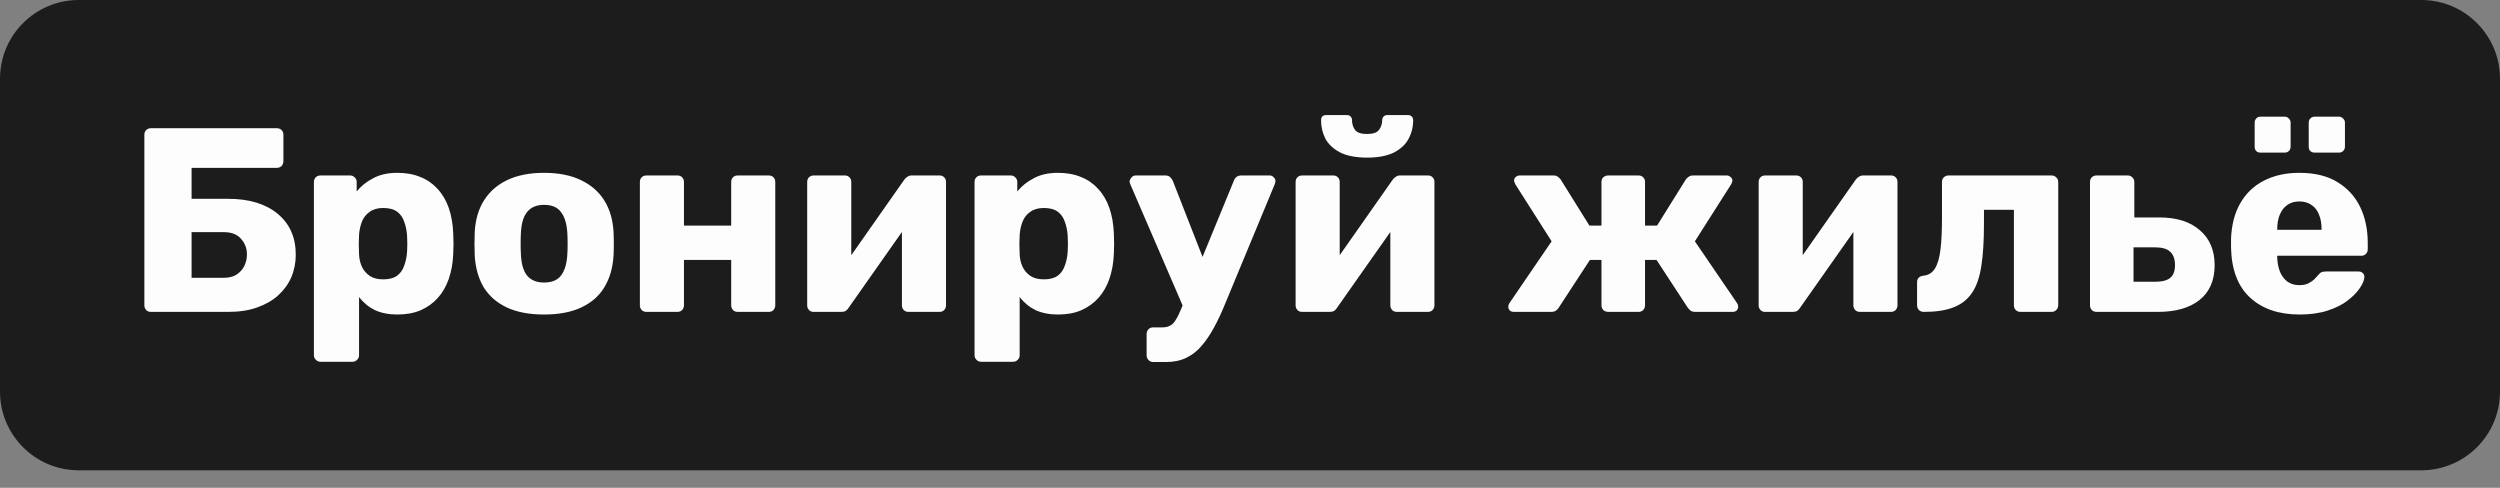 <svg viewBox="0 0 82 16" fill="none" xmlns="http://www.w3.org/2000/svg">
<rect x="0" y="0" width="82" height="16" fill="#808080" stroke="none"/>
<path d="M0 2.583C0 1.157 1.157 0 2.583 0H79.417C80.844 0 82 1.157 82 2.583V12.844C82 14.27 80.844 15.426 79.418 15.426H2.582C1.156 15.426 0 14.27 0 12.844V2.583Z" fill="#1C1C1C"/>
<path d="M4.95 10.23C4.887 10.23 4.835 10.21 4.795 10.17C4.755 10.124 4.735 10.073 4.735 10.015V4.421C4.735 4.358 4.755 4.306 4.795 4.266C4.835 4.226 4.887 4.206 4.95 4.206H9.081C9.144 4.206 9.196 4.226 9.236 4.266C9.276 4.306 9.296 4.358 9.296 4.421V5.282C9.296 5.345 9.276 5.399 9.236 5.445C9.196 5.485 9.144 5.505 9.081 5.505H6.284V6.521H7.48C8.169 6.521 8.711 6.684 9.107 7.012C9.503 7.339 9.701 7.786 9.701 8.354C9.701 8.618 9.652 8.865 9.554 9.094C9.457 9.318 9.313 9.516 9.124 9.688C8.94 9.855 8.711 9.987 8.435 10.084C8.166 10.182 7.847 10.23 7.48 10.23H4.95ZM6.284 9.112H7.342C7.509 9.112 7.647 9.077 7.756 9.008C7.87 8.934 7.956 8.839 8.014 8.724C8.071 8.604 8.1 8.478 8.1 8.346C8.1 8.145 8.034 7.973 7.902 7.829C7.776 7.686 7.589 7.614 7.342 7.614H6.284V9.112ZM10.512 11.866C10.448 11.866 10.397 11.843 10.357 11.797C10.317 11.757 10.296 11.708 10.296 11.651V5.97C10.296 5.907 10.317 5.855 10.357 5.815C10.397 5.775 10.448 5.755 10.512 5.755H11.484C11.542 5.755 11.59 5.775 11.63 5.815C11.676 5.855 11.699 5.907 11.699 5.97V6.28C11.837 6.108 12.015 5.964 12.233 5.85C12.451 5.729 12.718 5.669 13.033 5.669C13.32 5.669 13.573 5.715 13.791 5.807C14.009 5.893 14.195 6.022 14.35 6.194C14.511 6.366 14.634 6.575 14.72 6.822C14.806 7.069 14.855 7.353 14.867 7.674C14.872 7.789 14.875 7.895 14.875 7.993C14.875 8.09 14.872 8.196 14.867 8.311C14.855 8.621 14.806 8.899 14.72 9.146C14.634 9.393 14.514 9.602 14.359 9.774C14.204 9.946 14.015 10.081 13.791 10.179C13.573 10.271 13.32 10.316 13.033 10.316C12.752 10.316 12.506 10.268 12.293 10.17C12.087 10.067 11.915 9.924 11.777 9.74V11.651C11.777 11.708 11.757 11.757 11.717 11.797C11.676 11.843 11.625 11.866 11.562 11.866H10.512ZM12.569 9.163C12.764 9.163 12.916 9.123 13.025 9.043C13.134 8.962 13.211 8.853 13.257 8.716C13.309 8.578 13.34 8.426 13.352 8.26C13.363 8.082 13.363 7.904 13.352 7.726C13.34 7.56 13.309 7.407 13.257 7.27C13.211 7.132 13.134 7.023 13.025 6.943C12.916 6.862 12.764 6.822 12.569 6.822C12.385 6.822 12.236 6.865 12.121 6.951C12.006 7.032 11.923 7.138 11.871 7.27C11.82 7.402 11.788 7.545 11.777 7.7C11.771 7.809 11.768 7.915 11.768 8.019C11.768 8.122 11.771 8.231 11.777 8.346C11.783 8.489 11.814 8.624 11.871 8.75C11.929 8.871 12.015 8.971 12.13 9.051C12.245 9.126 12.391 9.163 12.569 9.163ZM17.843 10.316C17.361 10.316 16.954 10.239 16.621 10.084C16.294 9.929 16.042 9.708 15.864 9.421C15.692 9.129 15.594 8.782 15.571 8.38C15.566 8.265 15.563 8.136 15.563 7.993C15.563 7.844 15.566 7.714 15.571 7.605C15.594 7.198 15.697 6.851 15.881 6.564C16.065 6.277 16.32 6.056 16.647 5.901C16.98 5.746 17.379 5.669 17.843 5.669C18.314 5.669 18.713 5.746 19.04 5.901C19.372 6.056 19.631 6.277 19.814 6.564C19.998 6.851 20.101 7.198 20.124 7.605C20.13 7.714 20.133 7.844 20.133 7.993C20.133 8.136 20.13 8.265 20.124 8.38C20.101 8.782 20.001 9.129 19.823 9.421C19.651 9.708 19.398 9.929 19.066 10.084C18.738 10.239 18.331 10.316 17.843 10.316ZM17.843 9.267C18.102 9.267 18.288 9.189 18.403 9.034C18.523 8.879 18.592 8.647 18.609 8.337C18.615 8.251 18.618 8.136 18.618 7.993C18.618 7.849 18.615 7.735 18.609 7.648C18.592 7.344 18.523 7.115 18.403 6.96C18.288 6.799 18.102 6.719 17.843 6.719C17.597 6.719 17.41 6.799 17.284 6.96C17.163 7.115 17.098 7.344 17.086 7.648C17.08 7.735 17.077 7.849 17.077 7.993C17.077 8.136 17.08 8.251 17.086 8.337C17.098 8.647 17.163 8.879 17.284 9.034C17.41 9.189 17.597 9.267 17.843 9.267ZM21.203 10.23C21.14 10.23 21.088 10.21 21.048 10.17C21.008 10.124 20.988 10.073 20.988 10.015V5.97C20.988 5.907 21.008 5.855 21.048 5.815C21.088 5.775 21.14 5.755 21.203 5.755H22.218C22.282 5.755 22.333 5.775 22.373 5.815C22.413 5.855 22.434 5.907 22.434 5.97V7.399H23.983V5.97C23.983 5.907 24.003 5.855 24.043 5.815C24.083 5.775 24.135 5.755 24.198 5.755H25.213C25.277 5.755 25.328 5.775 25.369 5.815C25.409 5.855 25.429 5.907 25.429 5.97V10.015C25.429 10.073 25.409 10.124 25.369 10.17C25.328 10.21 25.277 10.23 25.213 10.23H24.198C24.135 10.23 24.083 10.21 24.043 10.17C24.003 10.124 23.983 10.073 23.983 10.015V8.526H22.434V10.015C22.434 10.073 22.413 10.124 22.373 10.17C22.333 10.21 22.282 10.23 22.218 10.23H21.203ZM26.683 10.23C26.625 10.23 26.576 10.21 26.536 10.17C26.496 10.124 26.476 10.075 26.476 10.024V5.97C26.476 5.907 26.496 5.855 26.536 5.815C26.576 5.775 26.628 5.755 26.691 5.755H27.707C27.77 5.755 27.822 5.775 27.862 5.815C27.902 5.855 27.922 5.907 27.922 5.97V9.112L27.535 8.922L29.661 5.893C29.689 5.853 29.724 5.821 29.764 5.798C29.804 5.769 29.85 5.755 29.902 5.755H30.823C30.88 5.755 30.929 5.775 30.969 5.815C31.009 5.855 31.029 5.904 31.029 5.962V10.015C31.029 10.073 31.009 10.124 30.969 10.17C30.929 10.21 30.877 10.23 30.814 10.23H29.798C29.735 10.23 29.683 10.21 29.643 10.17C29.603 10.124 29.583 10.073 29.583 10.015V6.969L29.979 7.046L27.836 10.093C27.813 10.133 27.782 10.167 27.741 10.196C27.701 10.219 27.652 10.23 27.595 10.23H26.683ZM32.18 11.866C32.117 11.866 32.065 11.843 32.025 11.797C31.985 11.757 31.965 11.708 31.965 11.651V5.97C31.965 5.907 31.985 5.855 32.025 5.815C32.065 5.775 32.117 5.755 32.18 5.755H33.152C33.21 5.755 33.258 5.775 33.299 5.815C33.344 5.855 33.367 5.907 33.367 5.97V6.28C33.505 6.108 33.683 5.964 33.901 5.85C34.119 5.729 34.386 5.669 34.702 5.669C34.988 5.669 35.241 5.715 35.459 5.807C35.677 5.893 35.863 6.022 36.018 6.194C36.179 6.366 36.302 6.575 36.388 6.822C36.474 7.069 36.523 7.353 36.535 7.674C36.541 7.789 36.543 7.895 36.543 7.993C36.543 8.09 36.541 8.196 36.535 8.311C36.523 8.621 36.474 8.899 36.388 9.146C36.302 9.393 36.182 9.602 36.027 9.774C35.872 9.946 35.683 10.081 35.459 10.179C35.241 10.271 34.988 10.316 34.702 10.316C34.42 10.316 34.174 10.268 33.961 10.17C33.755 10.067 33.583 9.924 33.445 9.74V11.651C33.445 11.708 33.425 11.757 33.385 11.797C33.344 11.843 33.293 11.866 33.23 11.866H32.18ZM34.237 9.163C34.432 9.163 34.584 9.123 34.693 9.043C34.802 8.962 34.879 8.853 34.925 8.716C34.977 8.578 35.008 8.426 35.02 8.26C35.031 8.082 35.031 7.904 35.02 7.726C35.008 7.56 34.977 7.407 34.925 7.27C34.879 7.132 34.802 7.023 34.693 6.943C34.584 6.862 34.432 6.822 34.237 6.822C34.053 6.822 33.904 6.865 33.789 6.951C33.674 7.032 33.591 7.138 33.54 7.27C33.488 7.402 33.456 7.545 33.445 7.7C33.439 7.809 33.436 7.915 33.436 8.019C33.436 8.122 33.439 8.231 33.445 8.346C33.451 8.489 33.482 8.624 33.54 8.75C33.597 8.871 33.683 8.971 33.798 9.051C33.913 9.126 34.059 9.163 34.237 9.163ZM37.825 11.874C37.761 11.874 37.71 11.851 37.67 11.806C37.629 11.765 37.609 11.714 37.609 11.651V10.962C37.609 10.899 37.629 10.844 37.67 10.799C37.71 10.758 37.761 10.738 37.825 10.738H38.126C38.229 10.738 38.315 10.718 38.384 10.678C38.453 10.644 38.513 10.581 38.565 10.489C38.622 10.403 38.682 10.282 38.745 10.127L40.467 5.936C40.484 5.884 40.513 5.841 40.553 5.807C40.593 5.772 40.65 5.755 40.725 5.755H41.646C41.698 5.755 41.741 5.775 41.775 5.815C41.815 5.85 41.835 5.89 41.835 5.936C41.835 5.947 41.832 5.962 41.827 5.979C41.827 5.996 41.821 6.019 41.809 6.048L40.174 9.989C40.059 10.271 39.939 10.526 39.813 10.755C39.687 10.985 39.552 11.183 39.408 11.349C39.265 11.516 39.098 11.645 38.909 11.737C38.72 11.828 38.499 11.874 38.246 11.874H37.825ZM38.84 10.136L37.076 6.048C37.059 6.007 37.05 5.973 37.05 5.944C37.061 5.893 37.084 5.85 37.119 5.815C37.153 5.775 37.199 5.755 37.257 5.755H38.22C38.295 5.755 38.349 5.775 38.384 5.815C38.424 5.85 38.453 5.89 38.47 5.936L39.701 9.086L38.84 10.136ZM42.703 10.23C42.645 10.23 42.596 10.21 42.556 10.17C42.516 10.124 42.496 10.075 42.496 10.024V5.97C42.496 5.907 42.516 5.855 42.556 5.815C42.596 5.775 42.648 5.755 42.711 5.755H43.727C43.79 5.755 43.842 5.775 43.882 5.815C43.922 5.855 43.942 5.907 43.942 5.97V9.112L43.555 8.922L45.681 5.893C45.709 5.853 45.744 5.821 45.784 5.798C45.824 5.769 45.87 5.755 45.922 5.755H46.842C46.9 5.755 46.949 5.775 46.989 5.815C47.029 5.855 47.049 5.904 47.049 5.962V10.015C47.049 10.073 47.029 10.124 46.989 10.17C46.949 10.21 46.897 10.23 46.834 10.23H45.818C45.755 10.23 45.703 10.21 45.663 10.17C45.623 10.124 45.603 10.073 45.603 10.015V6.969L45.999 7.046L43.856 10.093C43.833 10.133 43.801 10.167 43.761 10.196C43.721 10.219 43.672 10.23 43.615 10.23H42.703ZM44.846 5.17C44.484 5.17 44.192 5.115 43.968 5.006C43.744 4.891 43.581 4.742 43.477 4.559C43.38 4.369 43.331 4.163 43.331 3.939C43.331 3.893 43.342 3.856 43.365 3.827C43.394 3.793 43.437 3.775 43.494 3.775H44.183C44.235 3.775 44.275 3.793 44.303 3.827C44.332 3.856 44.346 3.893 44.346 3.939C44.346 4.059 44.378 4.166 44.441 4.257C44.51 4.349 44.642 4.395 44.837 4.395C45.038 4.395 45.17 4.349 45.233 4.257C45.302 4.166 45.336 4.059 45.336 3.939C45.336 3.893 45.351 3.856 45.379 3.827C45.408 3.793 45.448 3.775 45.5 3.775H46.188C46.24 3.775 46.28 3.793 46.309 3.827C46.337 3.856 46.352 3.893 46.352 3.939C46.352 4.163 46.3 4.369 46.197 4.559C46.099 4.742 45.939 4.891 45.715 5.006C45.491 5.115 45.201 5.17 44.846 5.17ZM49.662 10.23C49.605 10.23 49.559 10.216 49.524 10.187C49.49 10.153 49.472 10.11 49.472 10.058C49.472 10.018 49.484 9.981 49.507 9.946L50.893 7.915L49.705 6.048C49.699 6.03 49.691 6.01 49.679 5.987C49.668 5.964 49.662 5.944 49.662 5.927C49.662 5.875 49.679 5.835 49.714 5.807C49.754 5.772 49.8 5.755 49.851 5.755H50.953C51.022 5.755 51.073 5.772 51.108 5.807C51.148 5.835 51.177 5.864 51.194 5.893L52.132 7.399H52.528V5.97C52.528 5.907 52.548 5.855 52.588 5.815C52.634 5.775 52.689 5.755 52.752 5.755H53.741C53.805 5.755 53.856 5.775 53.896 5.815C53.937 5.855 53.957 5.907 53.957 5.97V7.399H54.352L55.291 5.893C55.308 5.864 55.337 5.835 55.377 5.807C55.417 5.772 55.468 5.755 55.532 5.755H56.633C56.685 5.755 56.728 5.772 56.762 5.807C56.803 5.835 56.823 5.875 56.823 5.927C56.823 5.944 56.817 5.964 56.805 5.987C56.8 6.01 56.791 6.03 56.78 6.048L55.592 7.915L56.978 9.946C57.001 9.981 57.012 10.018 57.012 10.058C57.012 10.11 56.995 10.153 56.96 10.187C56.926 10.216 56.88 10.23 56.823 10.23H55.609C55.535 10.23 55.477 10.213 55.437 10.179C55.403 10.144 55.377 10.116 55.359 10.093L54.335 8.526H53.957V10.015C53.957 10.073 53.937 10.124 53.896 10.17C53.856 10.21 53.805 10.23 53.741 10.23H52.752C52.689 10.23 52.634 10.21 52.588 10.17C52.548 10.124 52.528 10.073 52.528 10.015V8.526H52.149L51.125 10.093C51.114 10.116 51.088 10.144 51.047 10.179C51.007 10.213 50.95 10.23 50.875 10.23H49.662ZM57.89 10.23C57.833 10.23 57.784 10.21 57.744 10.17C57.704 10.124 57.684 10.075 57.684 10.024V5.97C57.684 5.907 57.704 5.855 57.744 5.815C57.784 5.775 57.836 5.755 57.899 5.755H58.915C58.978 5.755 59.029 5.775 59.069 5.815C59.11 5.855 59.13 5.907 59.13 5.97V9.112L58.742 8.922L60.868 5.893C60.897 5.853 60.931 5.821 60.972 5.798C61.012 5.769 61.058 5.755 61.109 5.755H62.03C62.088 5.755 62.136 5.775 62.177 5.815C62.217 5.855 62.237 5.904 62.237 5.962V10.015C62.237 10.073 62.217 10.124 62.177 10.17C62.136 10.21 62.085 10.23 62.022 10.23H61.006C60.943 10.23 60.891 10.21 60.851 10.17C60.811 10.124 60.791 10.073 60.791 10.015V6.969L61.187 7.046L59.044 10.093C59.021 10.133 58.989 10.167 58.949 10.196C58.909 10.219 58.86 10.23 58.803 10.23H57.89ZM63.103 10.23C63.04 10.23 62.986 10.21 62.94 10.17C62.9 10.124 62.88 10.07 62.88 10.007V9.258C62.88 9.132 62.949 9.06 63.086 9.043C63.253 9.026 63.379 8.948 63.465 8.81C63.551 8.673 63.611 8.469 63.646 8.199C63.68 7.93 63.697 7.591 63.697 7.184V5.97C63.697 5.907 63.717 5.855 63.758 5.815C63.803 5.775 63.855 5.755 63.913 5.755H67.286C67.349 5.755 67.401 5.775 67.441 5.815C67.487 5.855 67.51 5.907 67.51 5.97V10.015C67.51 10.073 67.487 10.124 67.441 10.17C67.401 10.21 67.349 10.23 67.286 10.23H66.271C66.213 10.23 66.162 10.21 66.116 10.17C66.076 10.124 66.056 10.073 66.056 10.015V6.882H65.074V7.339C65.074 7.889 65.046 8.351 64.988 8.724C64.931 9.097 64.828 9.393 64.678 9.611C64.529 9.829 64.326 9.987 64.067 10.084C63.815 10.182 63.494 10.23 63.103 10.23ZM68.767 10.23C68.704 10.23 68.652 10.21 68.612 10.17C68.572 10.124 68.552 10.073 68.552 10.015V5.97C68.552 5.907 68.572 5.855 68.612 5.815C68.652 5.775 68.704 5.755 68.767 5.755H69.791C69.848 5.755 69.897 5.775 69.937 5.815C69.983 5.855 70.006 5.907 70.006 5.97V7.132H70.824C71.397 7.132 71.842 7.273 72.158 7.554C72.479 7.829 72.64 8.211 72.64 8.698C72.64 9.198 72.473 9.579 72.141 9.843C71.814 10.101 71.357 10.23 70.772 10.23H68.767ZM69.98 9.241H70.695C70.918 9.241 71.082 9.198 71.185 9.112C71.288 9.026 71.34 8.888 71.34 8.698C71.34 8.503 71.288 8.357 71.185 8.26C71.082 8.162 70.918 8.113 70.695 8.113H69.98V9.241ZM75.425 10.316C74.748 10.316 74.208 10.133 73.807 9.766C73.405 9.398 73.196 8.853 73.178 8.13C73.178 8.09 73.178 8.039 73.178 7.976C73.178 7.912 73.178 7.864 73.178 7.829C73.196 7.376 73.296 6.989 73.48 6.667C73.669 6.34 73.927 6.094 74.254 5.927C74.587 5.755 74.974 5.669 75.416 5.669C75.921 5.669 76.337 5.769 76.664 5.97C76.997 6.171 77.246 6.444 77.413 6.788C77.579 7.132 77.662 7.525 77.662 7.967V8.173C77.662 8.237 77.642 8.288 77.602 8.328C77.562 8.369 77.51 8.389 77.447 8.389H74.693C74.693 8.394 74.693 8.403 74.693 8.414C74.693 8.426 74.693 8.437 74.693 8.449C74.699 8.615 74.728 8.767 74.779 8.905C74.837 9.043 74.917 9.152 75.02 9.232C75.129 9.312 75.261 9.353 75.416 9.353C75.531 9.353 75.626 9.335 75.7 9.301C75.781 9.261 75.847 9.218 75.898 9.172C75.95 9.12 75.99 9.077 76.019 9.043C76.07 8.98 76.111 8.942 76.139 8.931C76.174 8.914 76.225 8.905 76.294 8.905H77.361C77.419 8.905 77.465 8.922 77.499 8.957C77.539 8.991 77.556 9.037 77.551 9.094C77.545 9.192 77.496 9.31 77.404 9.447C77.312 9.585 77.178 9.723 77 9.86C76.828 9.992 76.61 10.101 76.346 10.187C76.082 10.274 75.775 10.316 75.425 10.316ZM74.693 7.537H76.148V7.519C76.148 7.33 76.119 7.169 76.062 7.037C76.01 6.9 75.927 6.794 75.812 6.719C75.703 6.644 75.571 6.607 75.416 6.607C75.267 6.607 75.138 6.644 75.029 6.719C74.92 6.794 74.837 6.9 74.779 7.037C74.722 7.169 74.693 7.33 74.693 7.519V7.537ZM75.924 5.006C75.867 5.006 75.818 4.989 75.778 4.955C75.743 4.92 75.726 4.871 75.726 4.808V4.025C75.726 3.968 75.743 3.922 75.778 3.887C75.818 3.847 75.867 3.827 75.924 3.827H76.716C76.773 3.827 76.819 3.847 76.853 3.887C76.894 3.922 76.914 3.968 76.914 4.025V4.808C76.914 4.871 76.894 4.92 76.853 4.955C76.819 4.989 76.773 5.006 76.716 5.006H75.924ZM74.142 5.006C74.085 5.006 74.039 4.989 74.005 4.955C73.97 4.92 73.953 4.871 73.953 4.808V4.025C73.953 3.968 73.97 3.922 74.005 3.887C74.039 3.847 74.085 3.827 74.142 3.827H74.934C74.992 3.827 75.037 3.847 75.072 3.887C75.112 3.922 75.132 3.968 75.132 4.025V4.808C75.132 4.871 75.112 4.92 75.072 4.955C75.037 4.989 74.992 5.006 74.934 5.006H74.142Z" fill="#FDFDFD"/>
</svg>
